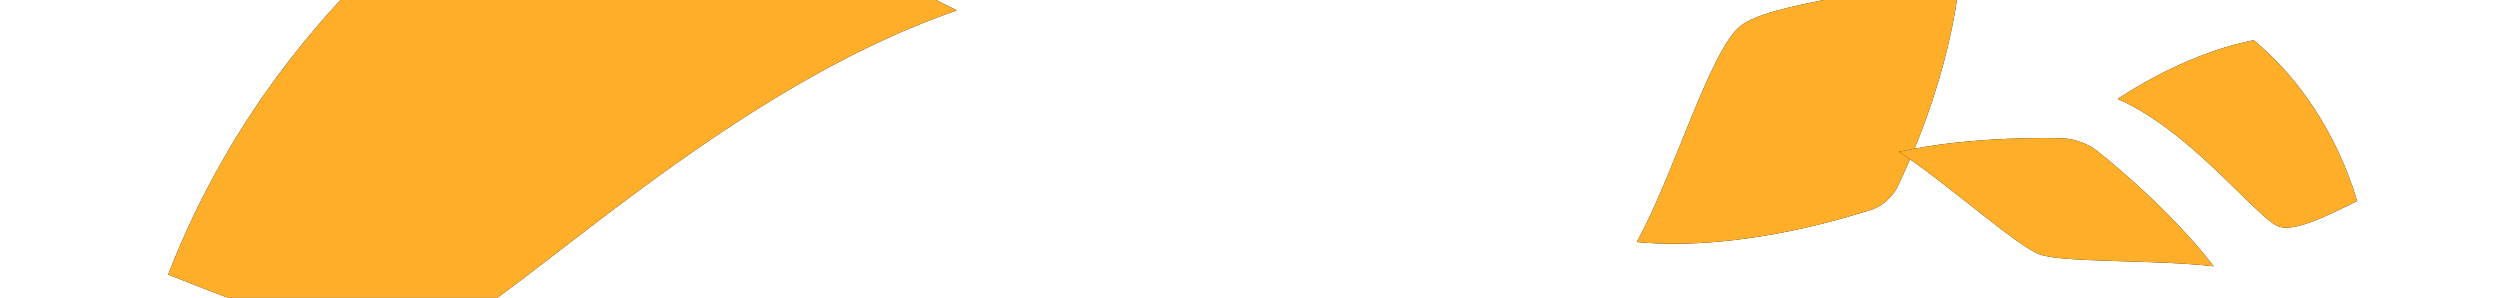 <?xml version="1.0" encoding="UTF-8"?>
<svg width="1680px" height="200px" viewBox="0 0 1680 200" version="1.1" xmlns="http://www.w3.org/2000/svg" xmlns:xlink="http://www.w3.org/1999/xlink">
    <!-- Generator: Sketch 60.1 (88133) - https://sketch.com -->
    <title>Discover Collections</title>
    <desc>Created with Sketch.</desc>
    <defs>
        <path d="M462.876,226.651 C405.021,198.797 268.4,60.44 113,6.994 C274.627,-74.903 388.735,-90.358 413.913,-95 C517.616,-27.841 598.503,69.719 643,184.533 C563.031,216.176 493.711,241.472 462.876,226.651" id="path-1"></path>
        <filter x="-14.2%" y="-23.0%" width="128.3%" height="146.0%" filterUnits="objectBoundingBox" id="filter-2">
            <feOffset dx="0" dy="0" in="SourceAlpha" result="shadowOffsetOuter1"></feOffset>
            <feGaussianBlur stdDeviation="25" in="shadowOffsetOuter1" result="shadowBlurOuter1"></feGaussianBlur>
            <feColorMatrix values="0 0 0 0 1   0 0 0 0 0.682   0 0 0 0 0.161  0 0 0 0.4 0" type="matrix" in="shadowBlurOuter1"></feColorMatrix>
        </filter>
        <path d="M1193.162,5.237 C1197.231,5.719 1278.887,7.169 1345,38.559 C1307.307,71.146 1255.187,141.891 1230.524,150.912 C1205.855,159.934 1127.726,136.842 1078,136.209 C1108.577,69.475 1163.149,18.184 1165.957,15.187 C1172.783,7.789 1183.2,3.979 1193.162,5.237" id="path-3"></path>
        <filter x="-28.1%" y="-50.7%" width="156.2%" height="201.4%" filterUnits="objectBoundingBox" id="filter-4">
            <feOffset dx="0" dy="0" in="SourceAlpha" result="shadowOffsetOuter1"></feOffset>
            <feGaussianBlur stdDeviation="25" in="shadowOffsetOuter1" result="shadowBlurOuter1"></feGaussianBlur>
            <feColorMatrix values="0 0 0 0 1   0 0 0 0 0.682   0 0 0 0 0.161  0 0 0 0.4 0" type="matrix" in="shadowBlurOuter1"></feColorMatrix>
        </filter>
        <path d="M1529.282,151.319 C1511.707,140.552 1470.209,87.078 1423,66.419 C1472.099,34.768 1506.76,28.794 1514.409,27 C1545.909,52.958 1570.484,90.666 1584,135.041 C1559.705,147.273 1538.649,157.047 1529.282,151.319" id="path-5"></path>
        <filter x="-46.6%" y="-59.5%" width="193.2%" height="219.0%" filterUnits="objectBoundingBox" id="filter-6">
            <feOffset dx="0" dy="0" in="SourceAlpha" result="shadowOffsetOuter1"></feOffset>
            <feGaussianBlur stdDeviation="25" in="shadowOffsetOuter1" result="shadowBlurOuter1"></feGaussianBlur>
            <feColorMatrix values="0 0 0 0 1   0 0 0 0 0.682   0 0 0 0 0.161  0 0 0 0.4 0" type="matrix" in="shadowBlurOuter1"></feColorMatrix>
        </filter>
        <path d="M1497,140.928 C1458.047,150.191 1401.162,173.405 1384.495,173.405 C1367.827,173.405 1310.937,150.191 1272,140.928 C1315.072,113.521 1369.31,95.789 1372.378,94.808 C1379.853,92.397 1389.131,92.397 1396.616,94.808 C1399.679,95.789 1453.923,113.521 1497,140.928" id="path-7"></path>
        <filter x="-33.3%" y="-93.3%" width="166.7%" height="286.6%" filterUnits="objectBoundingBox" id="filter-8">
            <feOffset dx="0" dy="0" in="SourceAlpha" result="shadowOffsetOuter1"></feOffset>
            <feGaussianBlur stdDeviation="25" in="shadowOffsetOuter1" result="shadowBlurOuter1"></feGaussianBlur>
            <feColorMatrix values="0 0 0 0 1   0 0 0 0 0.682   0 0 0 0 0.161  0 0 0 0.4 0" type="matrix" in="shadowBlurOuter1"></feColorMatrix>
        </filter>
    </defs>
    <g id="Discover-Collections" stroke="none" stroke-width="1" fill="none" fill-rule="evenodd">
        <rect fill="#FFFFFF" x="0" y="0" width="1680" height="200"></rect>
        <g id="Fill-2" transform="translate(378, 68) scale(-1, 1) translate(-378, -68) ">
            <use fill="black" fill-opacity="1" filter="url(#filter-2)" xlink:href="#path-1"></use>
            <use fill="#FFAE29" fill-rule="evenodd" xlink:href="#path-1"></use>
        </g>
        <g id="Fill-39" transform="translate(1211.5, 79) scale(-1, -1) rotate(-20) translate(-1211.5, -79) ">
            <use fill="black" fill-opacity="1" filter="url(#filter-4)" xlink:href="#path-3"></use>
            <use fill="#FFAE29" fill-rule="evenodd" xlink:href="#path-3"></use>
        </g>
        <g id="Fill-27">
            <use fill="black" fill-opacity="1" filter="url(#filter-6)" xlink:href="#path-5"></use>
            <use fill="#FFAE29" fill-rule="evenodd" xlink:href="#path-5"></use>
        </g>
        <g id="Fill-13" transform="translate(1384.5, 133.203) rotate(20) translate(-1384.5, -133.203) ">
            <use fill="black" fill-opacity="1" filter="url(#filter-8)" xlink:href="#path-7"></use>
            <use fill="#FFAE29" fill-rule="evenodd" xlink:href="#path-7"></use>
        </g>
    </g>
</svg>